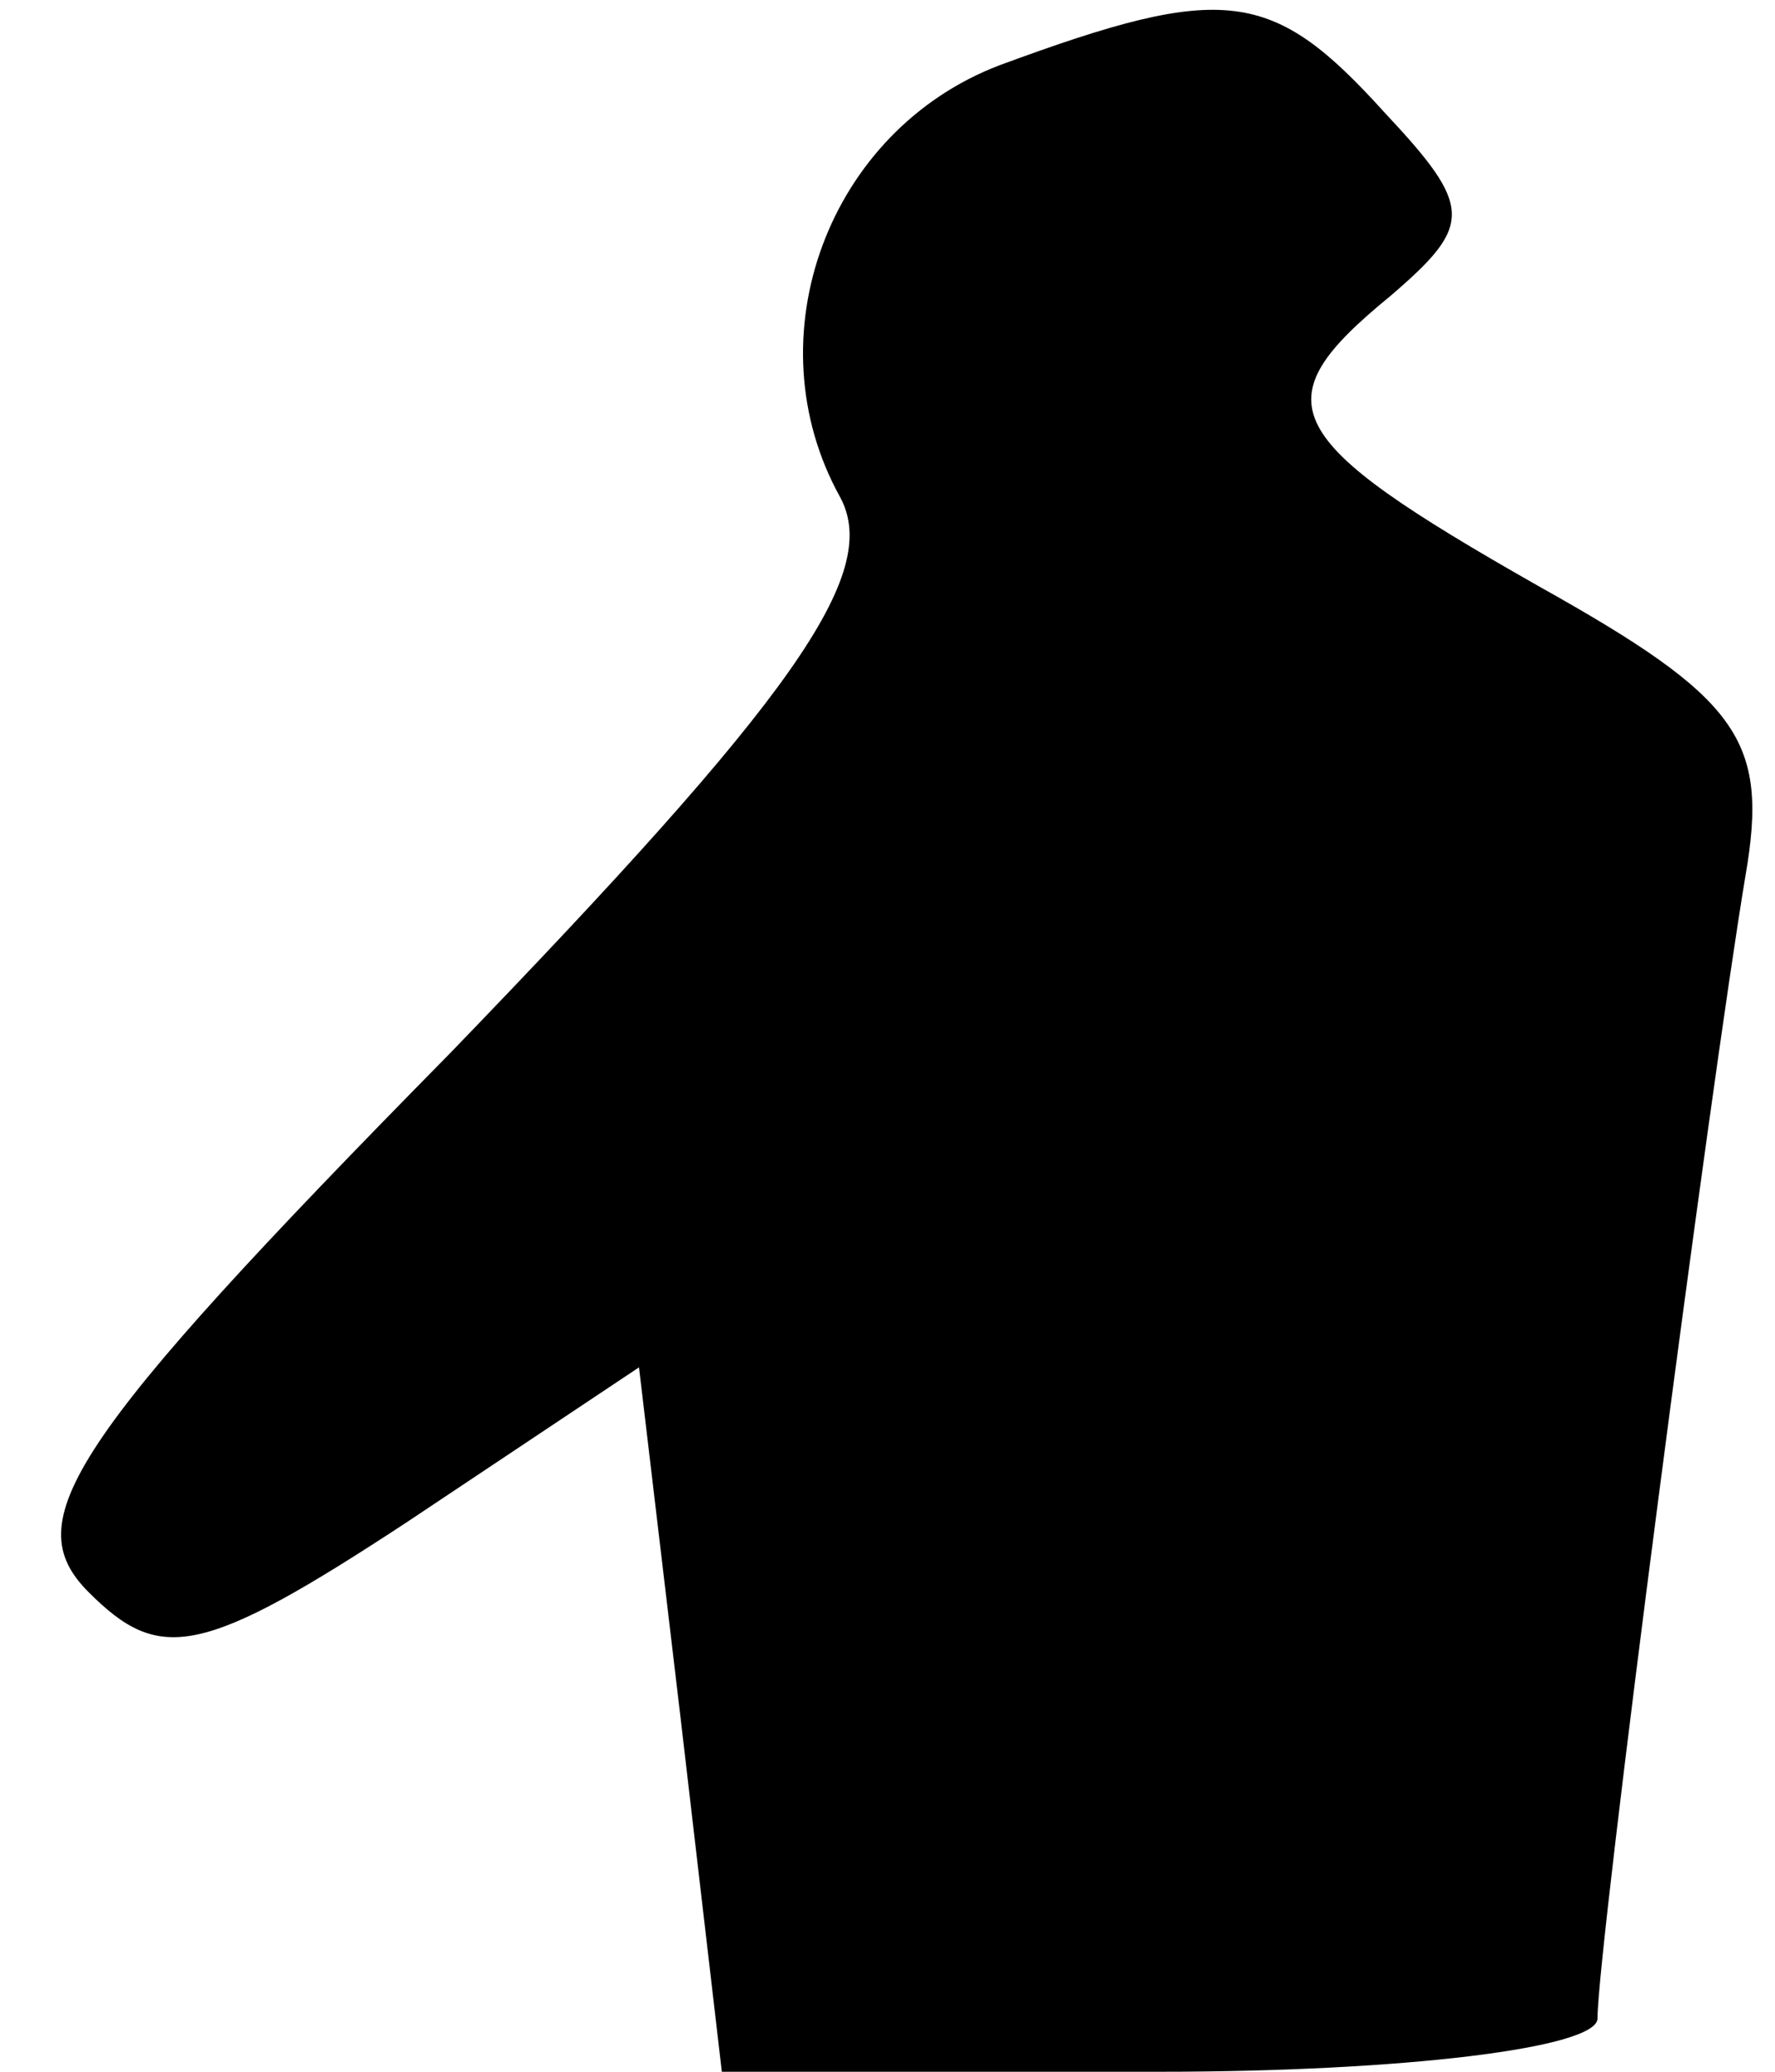 <?xml version="1.0" standalone="no"?>
<!DOCTYPE svg PUBLIC "-//W3C//DTD SVG 20010904//EN"
 "http://www.w3.org/TR/2001/REC-SVG-20010904/DTD/svg10.dtd">
<svg version="1.0" xmlns="http://www.w3.org/2000/svg"
 width="30pt" height="35pt" viewBox="0 0 30 35"
 preserveAspectRatio="xMidYMid meet">
<g transform="translate(0,35) scale(0.1,-0.1)"
fill="#000000" stroke="none">
<path fill="#000000" stroke="none" d="M169 339 c-29 -11 -42 -46 -27 -73 7
-13 -8 -34 -66 -94 -65 -66 -73 -79 -61 -91 12 -12 19 -11 54 12 l39 26 7 -59
7 -60 74 0 c41 0 74 4 74 9 0 12 19 157 25 193 4 23 -1 30 -35 49 -44 25 -47
31 -25 49 14 12 14 15 -1 31 -19 21 -27 22 -65 8z"/>
</g>
</svg>
